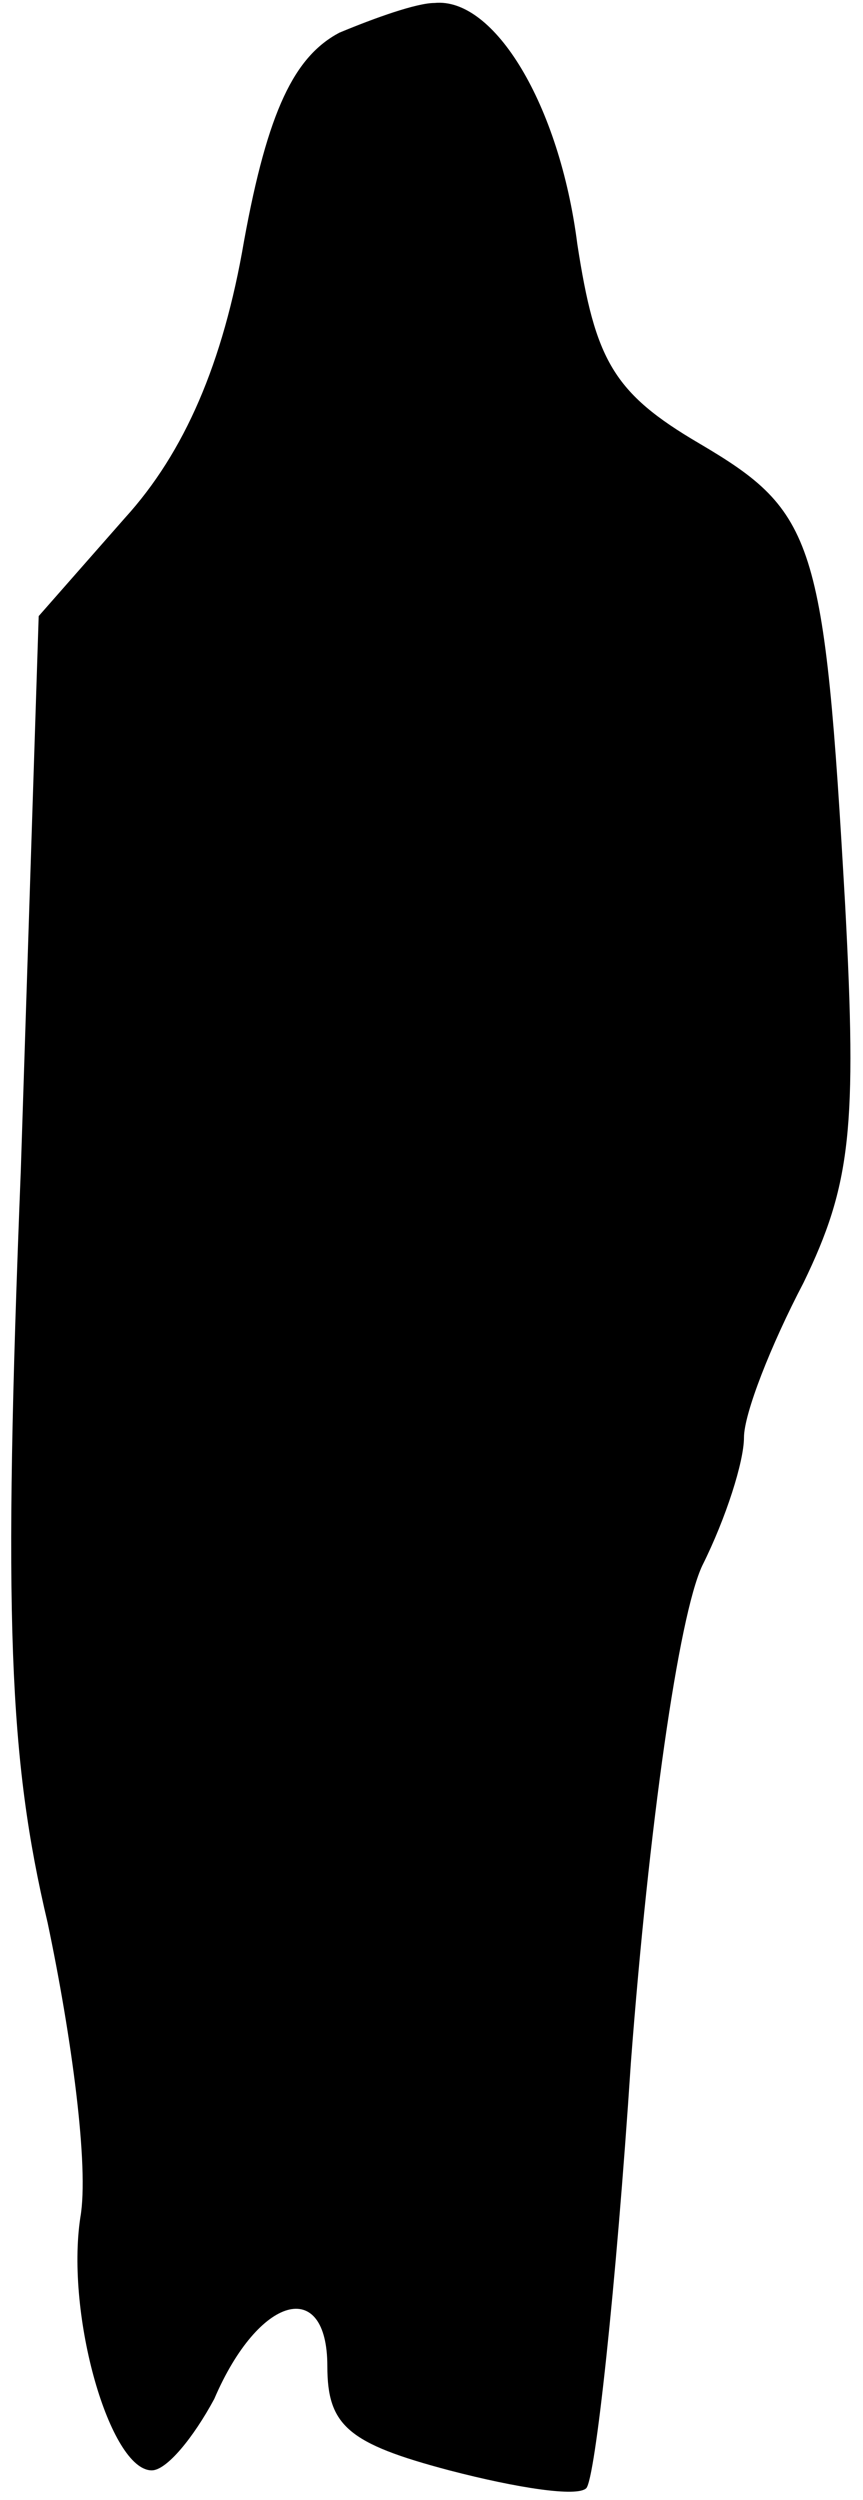 <?xml version="1.0" standalone="no"?>
<!DOCTYPE svg PUBLIC "-//W3C//DTD SVG 20010904//EN"
 "http://www.w3.org/TR/2001/REC-SVG-20010904/DTD/svg10.dtd">
<svg version="1.0" xmlns="http://www.w3.org/2000/svg"
 width="29pt" height="84pt" viewBox="0 0 29 84"
 preserveAspectRatio="xMidYMid meet">
<g transform="translate(0,84) scale(0.1,-0.1)"
fill="#000000" stroke="none">
<path fill="#000000" stroke="none" d="M114 829 c-15 -8 -24 -26 -32 -70 -7
-41 -20 -71 -40 -93 l-29 -33 -6 -186 c-6 -151 -4 -198 9 -253 8 -38 14 -82
11 -99 -5 -33 10 -85 24 -85 5 0 14 11 21 24 15 35 38 41 38 11 0 -20 7 -26
41 -35 23 -6 43 -9 46 -6 3 3 10 67 15 143 6 79 16 150 24 167 8 16 14 35 14
43 0 8 9 31 20 52 16 33 18 52 14 127 -7 123 -10 132 -49 155 -29 17 -35 28
-41 67 -6 47 -28 83 -48 81 -6 0 -20 -5 -32 -10z"/>
</g>
</svg>
